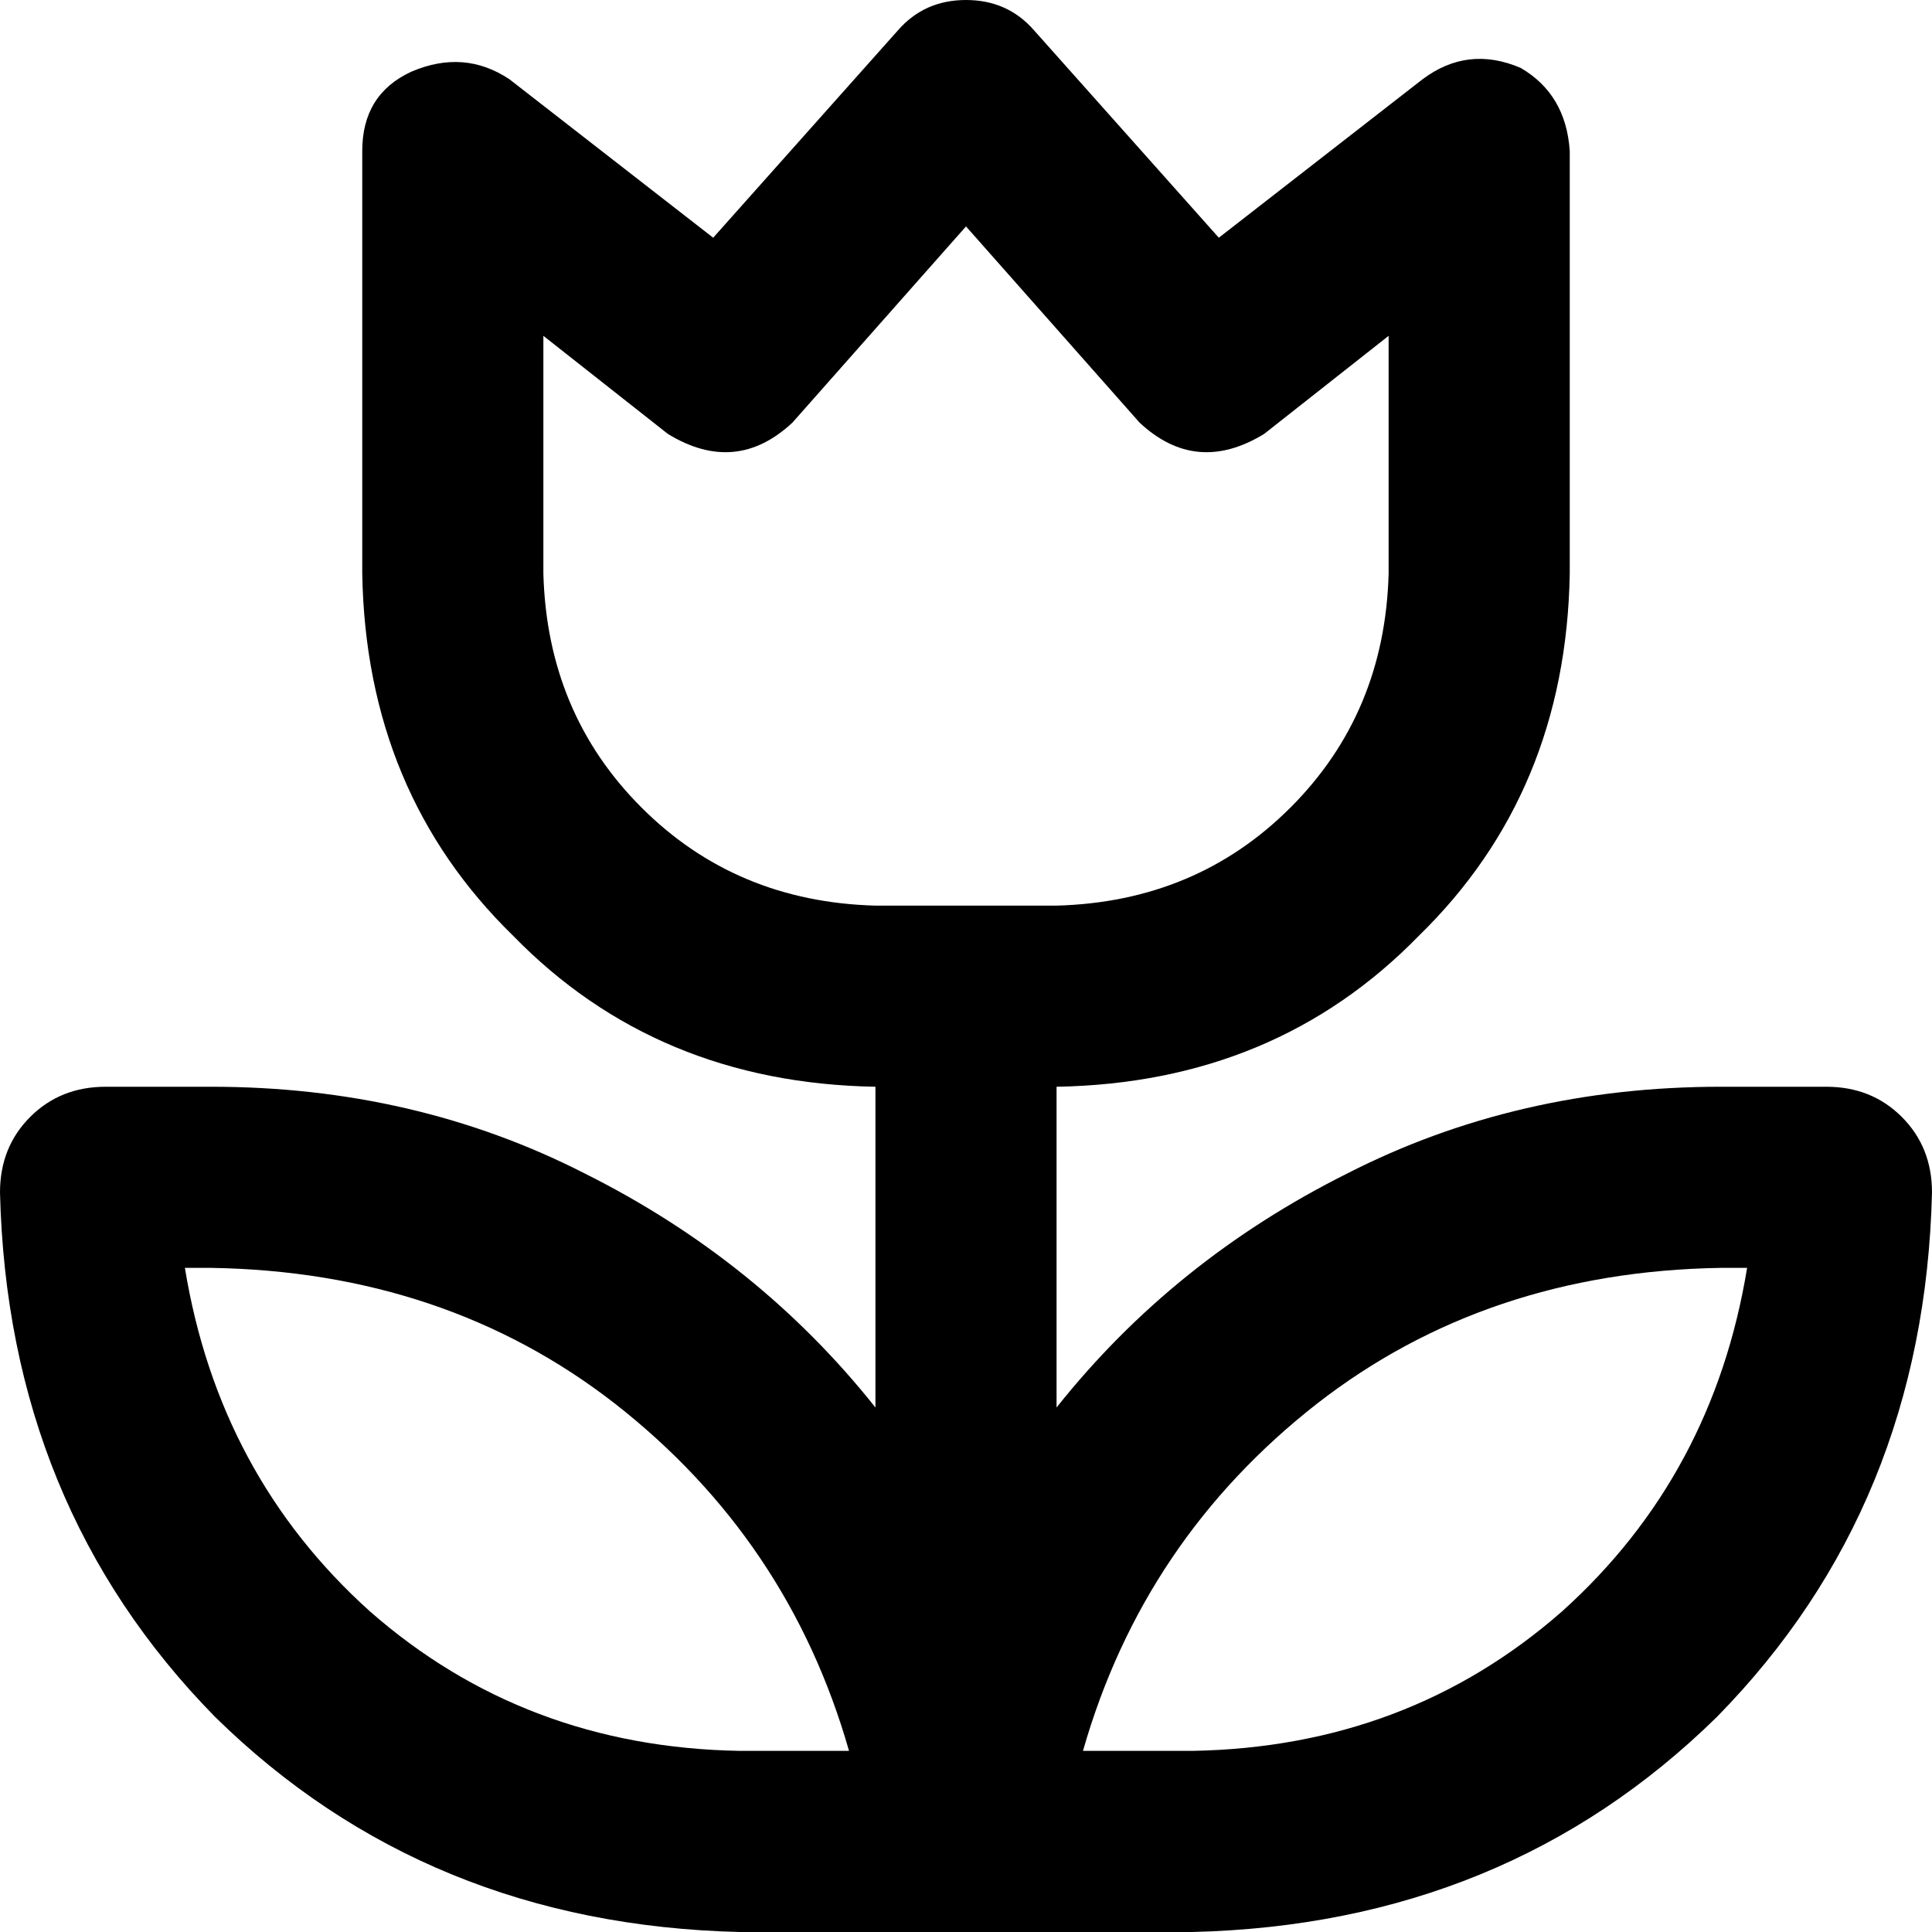 <svg xmlns="http://www.w3.org/2000/svg" viewBox="0 0 512 512">
    <path d="M 274 8 Q 267 0 256 0 Q 245 0 238 8 L 189 63 L 135 21 Q 123 13 109 19 Q 96 25 96 40 L 96 152 Q 97 210 136 248 Q 174 287 232 288 L 232 373 Q 201 334 155 311 Q 110 288 56 288 L 28 288 Q 16 288 8 296 Q 0 304 0 316 Q 2 399 57 455 Q 113 510 196 512 L 232 512 L 280 512 L 316 512 Q 399 510 455 455 Q 510 399 512 316 Q 512 304 504 296 Q 496 288 484 288 L 456 288 Q 402 288 357 311 Q 311 334 280 373 L 280 288 Q 338 287 376 248 Q 415 210 416 152 L 416 40 Q 415 25 403 18 Q 389 12 377 21 L 323 63 L 274 8 L 274 8 Z M 280 240 L 232 240 Q 195 239 170 214 Q 145 189 144 152 L 144 89 L 177 115 Q 195 126 210 112 L 256 60 L 302 112 Q 317 126 335 115 L 368 89 L 368 152 Q 367 189 342 214 Q 317 239 280 240 L 280 240 Z M 196 464 Q 139 463 98 427 L 98 427 Q 58 391 49 336 L 56 336 Q 118 337 163 372 Q 209 408 225 464 L 196 464 L 196 464 Z M 316 464 L 287 464 Q 303 408 349 372 Q 394 337 456 336 L 463 336 Q 454 391 414 427 Q 373 463 316 464 L 316 464 Z"/>
</svg>

